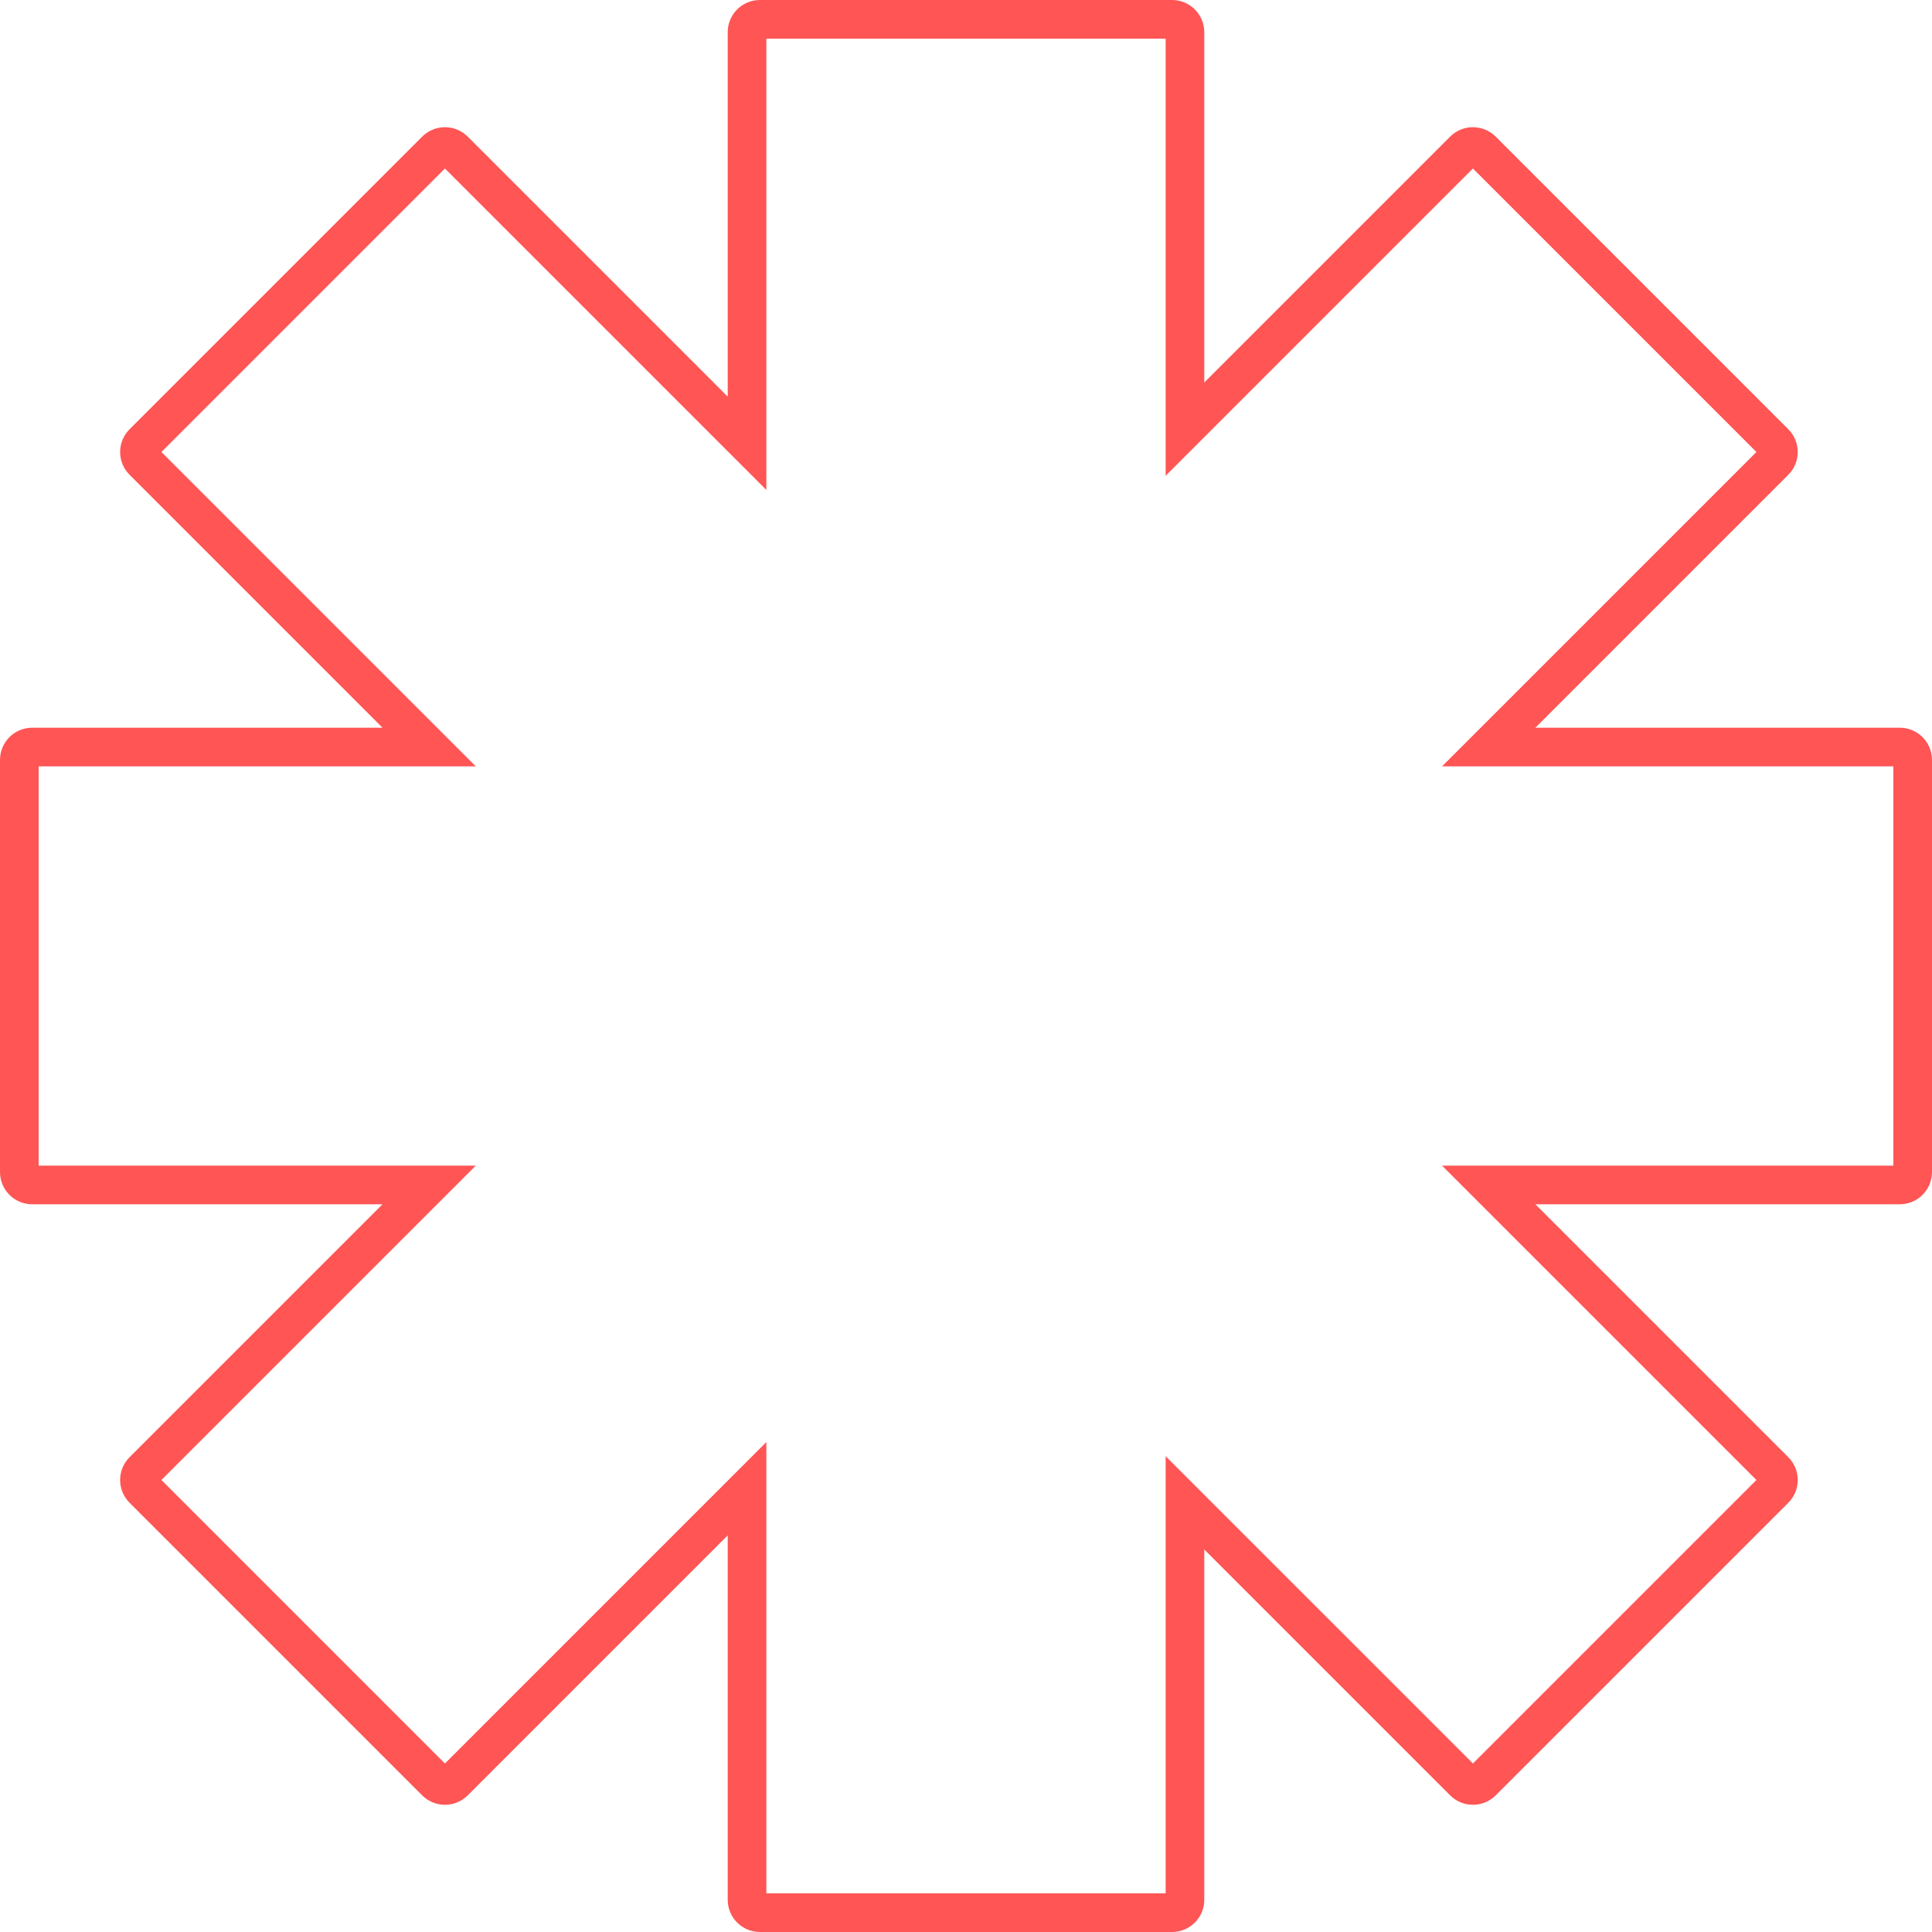 <?xml version="1.0" encoding="UTF-8"?>
<svg width="300px" height="300px" viewBox="0 0 300 300" version="1.1" xmlns="http://www.w3.org/2000/svg" xmlns:xlink="http://www.w3.org/1999/xlink">
    <!-- Generator: Sketch 54.1 (76490) - https://sketchapp.com -->
    <title>ICON Copy 4</title>
    <desc>Created with Sketch.</desc>
    <g id="ICON-Copy-4" stroke="none" stroke-width="1" fill="none" fill-rule="evenodd">
        <path d="M116,5 L116,68.832 L70.505,23.337 C69.724,22.556 68.457,22.556 67.676,23.337 L22.239,68.774 C21.458,69.555 21.458,70.821 22.239,71.602 L66.637,116 L5,116 C3.895,116 3,116.895 3,118 L3,182 C3,183.105 3.895,184 5,184 L66.637,184 L22.239,228.398 C21.458,229.179 21.458,230.445 22.239,231.226 L67.676,276.663 C68.457,277.444 69.724,277.444 70.505,276.663 L116,231.168 L116,295 C116,296.105 116.895,297 118,297 L182,297 C183.105,297 184,296.105 184,295 L184,233.363 L227.3,276.663 C228.081,277.444 229.348,277.444 230.129,276.663 L275.566,231.226 C276.347,230.445 276.347,229.179 275.566,228.398 L231.168,184 L295,184 C296.105,184 297,183.105 297,182 L297,118 C297,116.895 296.105,116 295,116 L231.168,116 L275.566,71.602 C276.347,70.821 276.347,69.555 275.566,68.774 L230.129,23.337 C229.348,22.556 228.081,22.556 227.3,23.337 L184,66.637 L184,5 C184,3.895 183.105,3 182,3 L118,3 C116.895,3 116,3.895 116,5 Z" id="Combined-Shape" stroke="#FF5555" stroke-width="6"></path>
    </g>
</svg>
